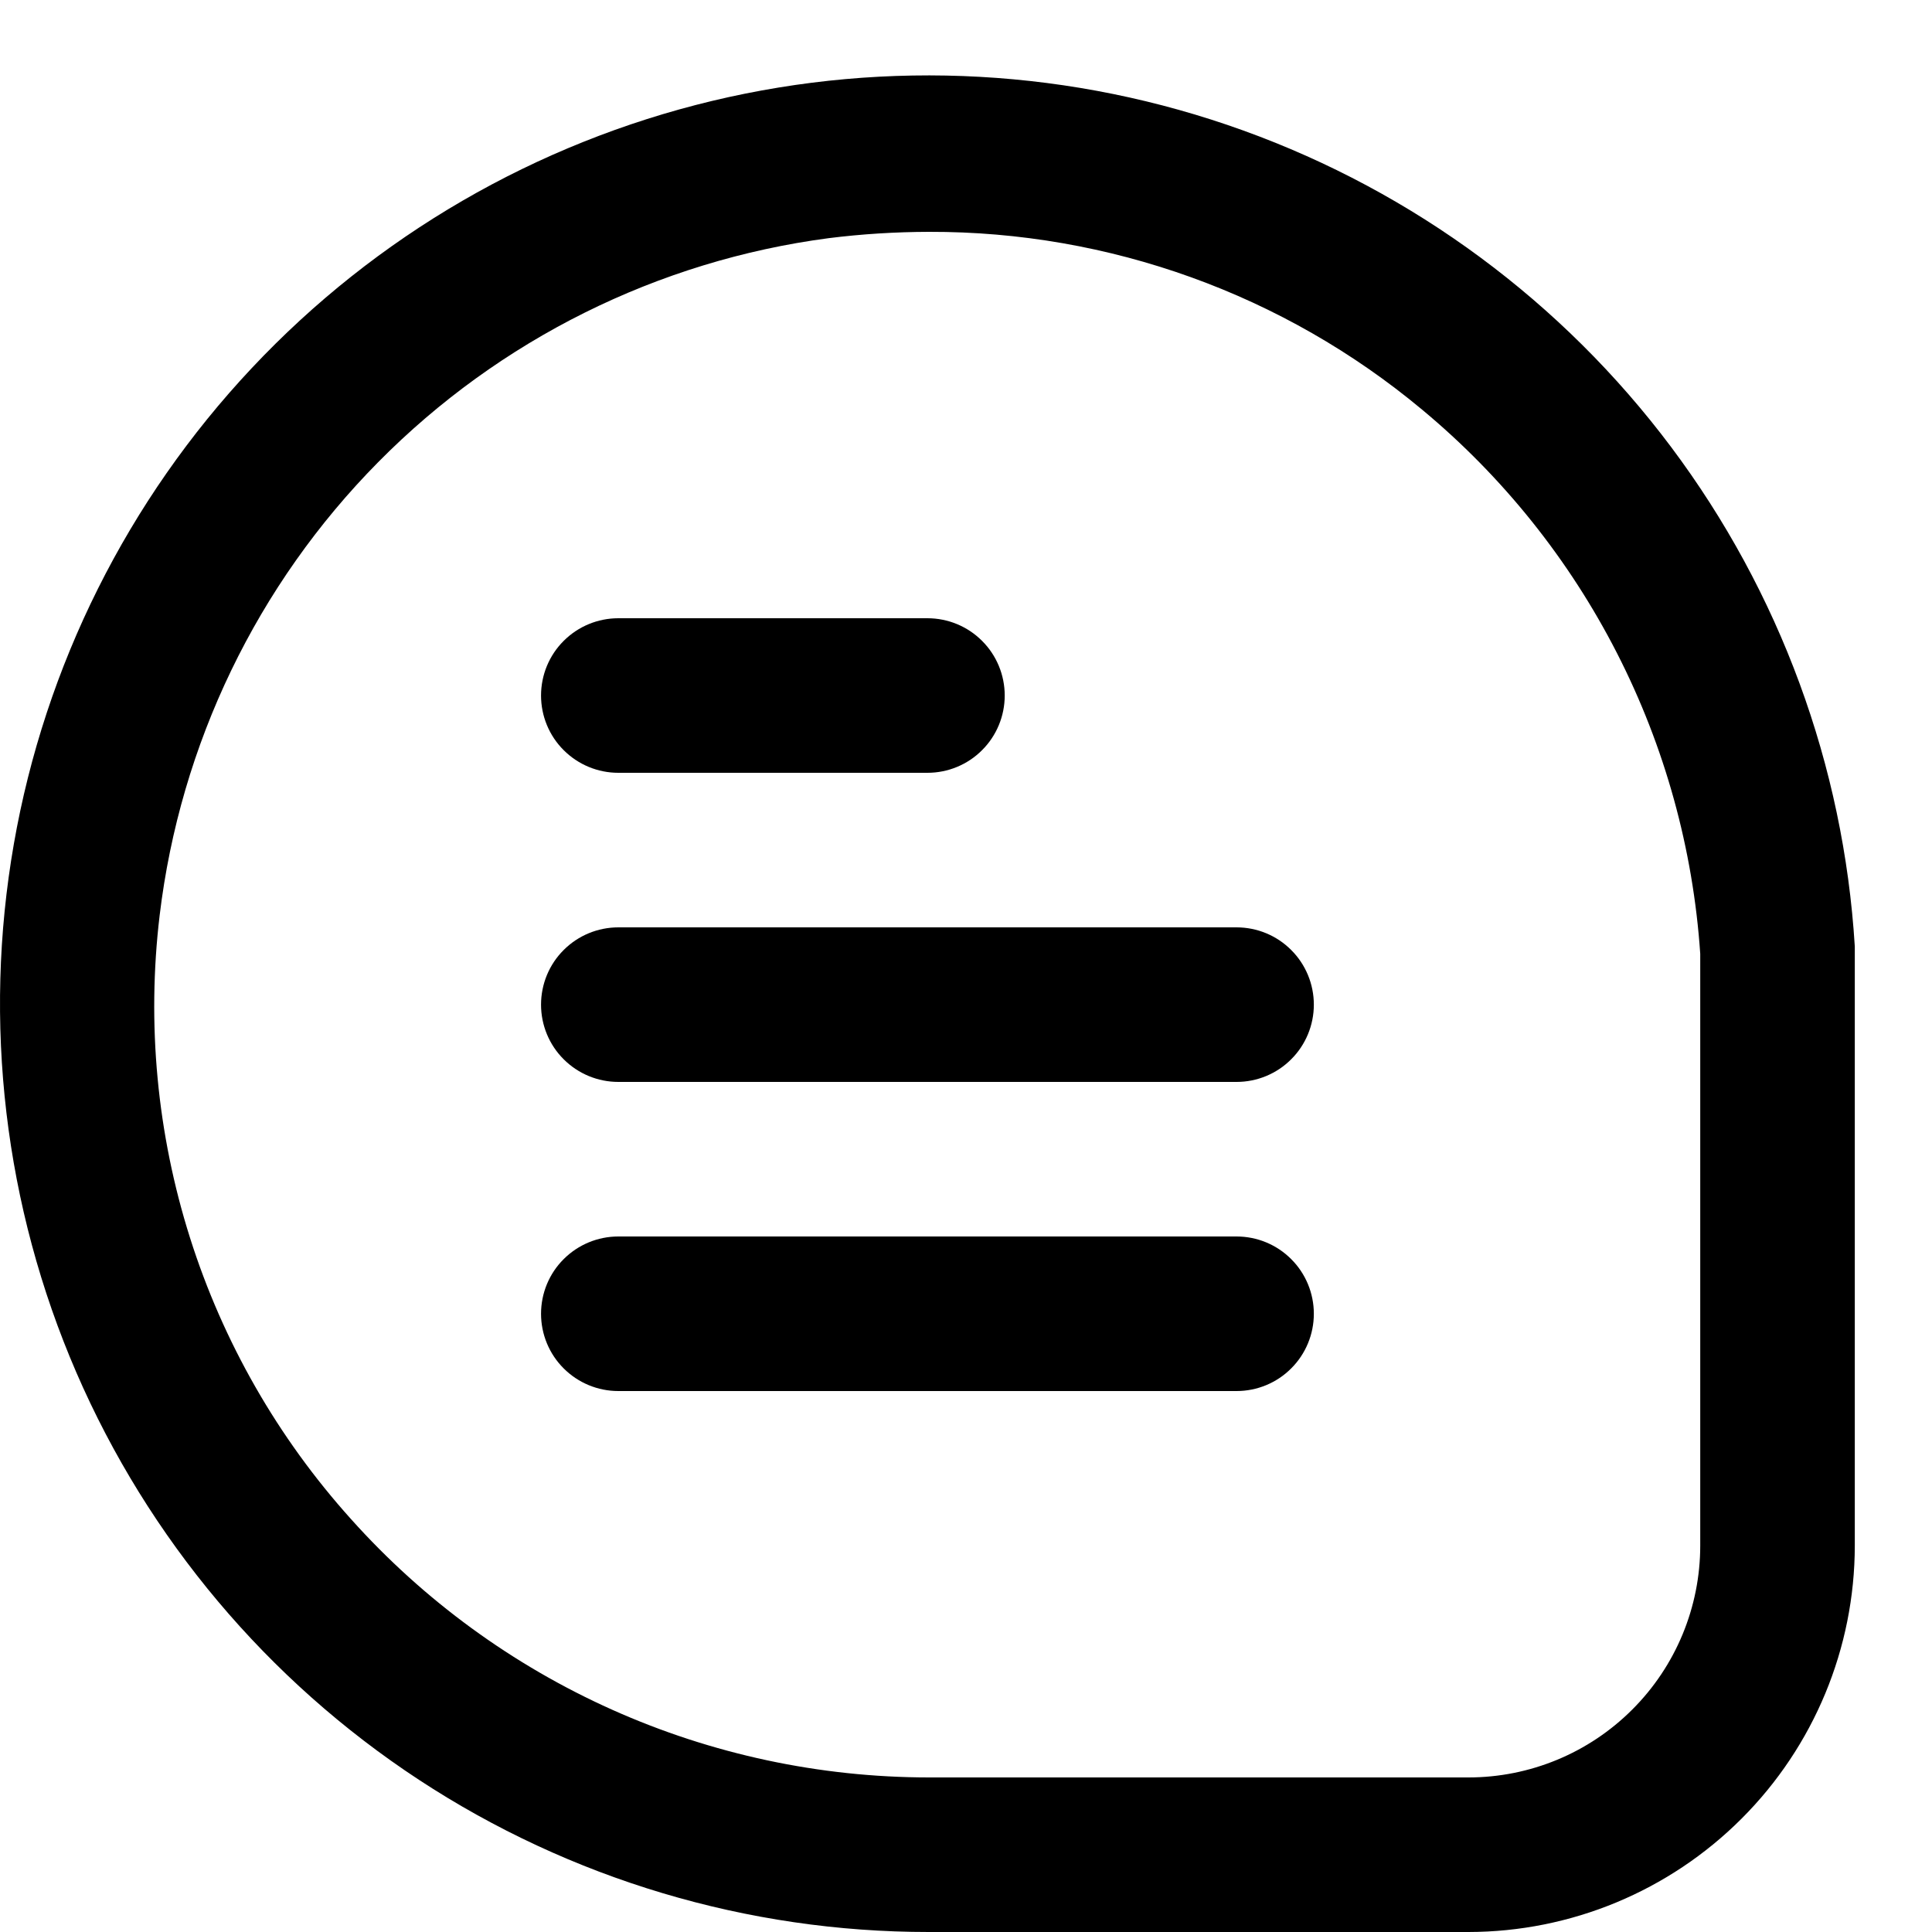 <svg width="25" height="25" viewBox="0 0 25 25" fill="none" xmlns="http://www.w3.org/2000/svg">
<path d="M24.001 12.247C23.857 9.907 23.03 7.661 21.624 5.784C20.218 3.908 18.294 2.485 16.089 1.689C13.884 0.893 11.494 0.76 9.214 1.306C6.934 1.853 4.863 3.054 3.258 4.763C1.653 6.471 0.582 8.612 0.179 10.922C-0.224 13.231 0.057 15.608 0.988 17.76C1.92 19.911 3.46 21.743 5.42 23.03C7.38 24.316 9.674 25.001 12.018 25H19.001C20.327 24.999 21.598 24.471 22.535 23.534C23.473 22.597 24 21.326 24.001 20V12.247ZM22.001 20C22.001 20.796 21.685 21.559 21.122 22.121C20.56 22.684 19.797 23 19.001 23H12.018C10.607 22.999 9.212 22.701 7.924 22.125C6.636 21.549 5.483 20.708 4.542 19.657C3.596 18.606 2.886 17.366 2.459 16.018C2.032 14.67 1.898 13.247 2.066 11.843C2.332 9.629 3.326 7.566 4.894 5.98C6.461 4.394 8.511 3.374 10.722 3.082C11.153 3.028 11.588 3.001 12.022 3C14.353 2.994 16.611 3.808 18.401 5.3C19.447 6.169 20.305 7.241 20.924 8.452C21.543 9.662 21.909 10.986 22.001 12.342V20Z" fill="currentColor"/>
<path d="M8.001 10H12.001C12.266 10 12.521 9.895 12.708 9.707C12.896 9.52 13.001 9.265 13.001 9C13.001 8.735 12.896 8.48 12.708 8.293C12.521 8.105 12.266 8 12.001 8H8.001C7.736 8 7.482 8.105 7.294 8.293C7.106 8.48 7.001 8.735 7.001 9C7.001 9.265 7.106 9.52 7.294 9.707C7.482 9.895 7.736 10 8.001 10Z" fill="currentColor"/>
<path d="M16.001 12H8.001C7.736 12 7.482 12.105 7.294 12.293C7.106 12.48 7.001 12.735 7.001 13C7.001 13.265 7.106 13.52 7.294 13.707C7.482 13.895 7.736 14 8.001 14H16.001C16.266 14 16.521 13.895 16.708 13.707C16.896 13.52 17.001 13.265 17.001 13C17.001 12.735 16.896 12.48 16.708 12.293C16.521 12.105 16.266 12 16.001 12Z" fill="currentColor"/>
<path d="M16.001 16H8.001C7.736 16 7.482 16.105 7.294 16.293C7.106 16.48 7.001 16.735 7.001 17C7.001 17.265 7.106 17.52 7.294 17.707C7.482 17.895 7.736 18 8.001 18H16.001C16.266 18 16.521 17.895 16.708 17.707C16.896 17.52 17.001 17.265 17.001 17C17.001 16.735 16.896 16.48 16.708 16.293C16.521 16.105 16.266 16 16.001 16Z" fill="currentColor"/>
</svg>
